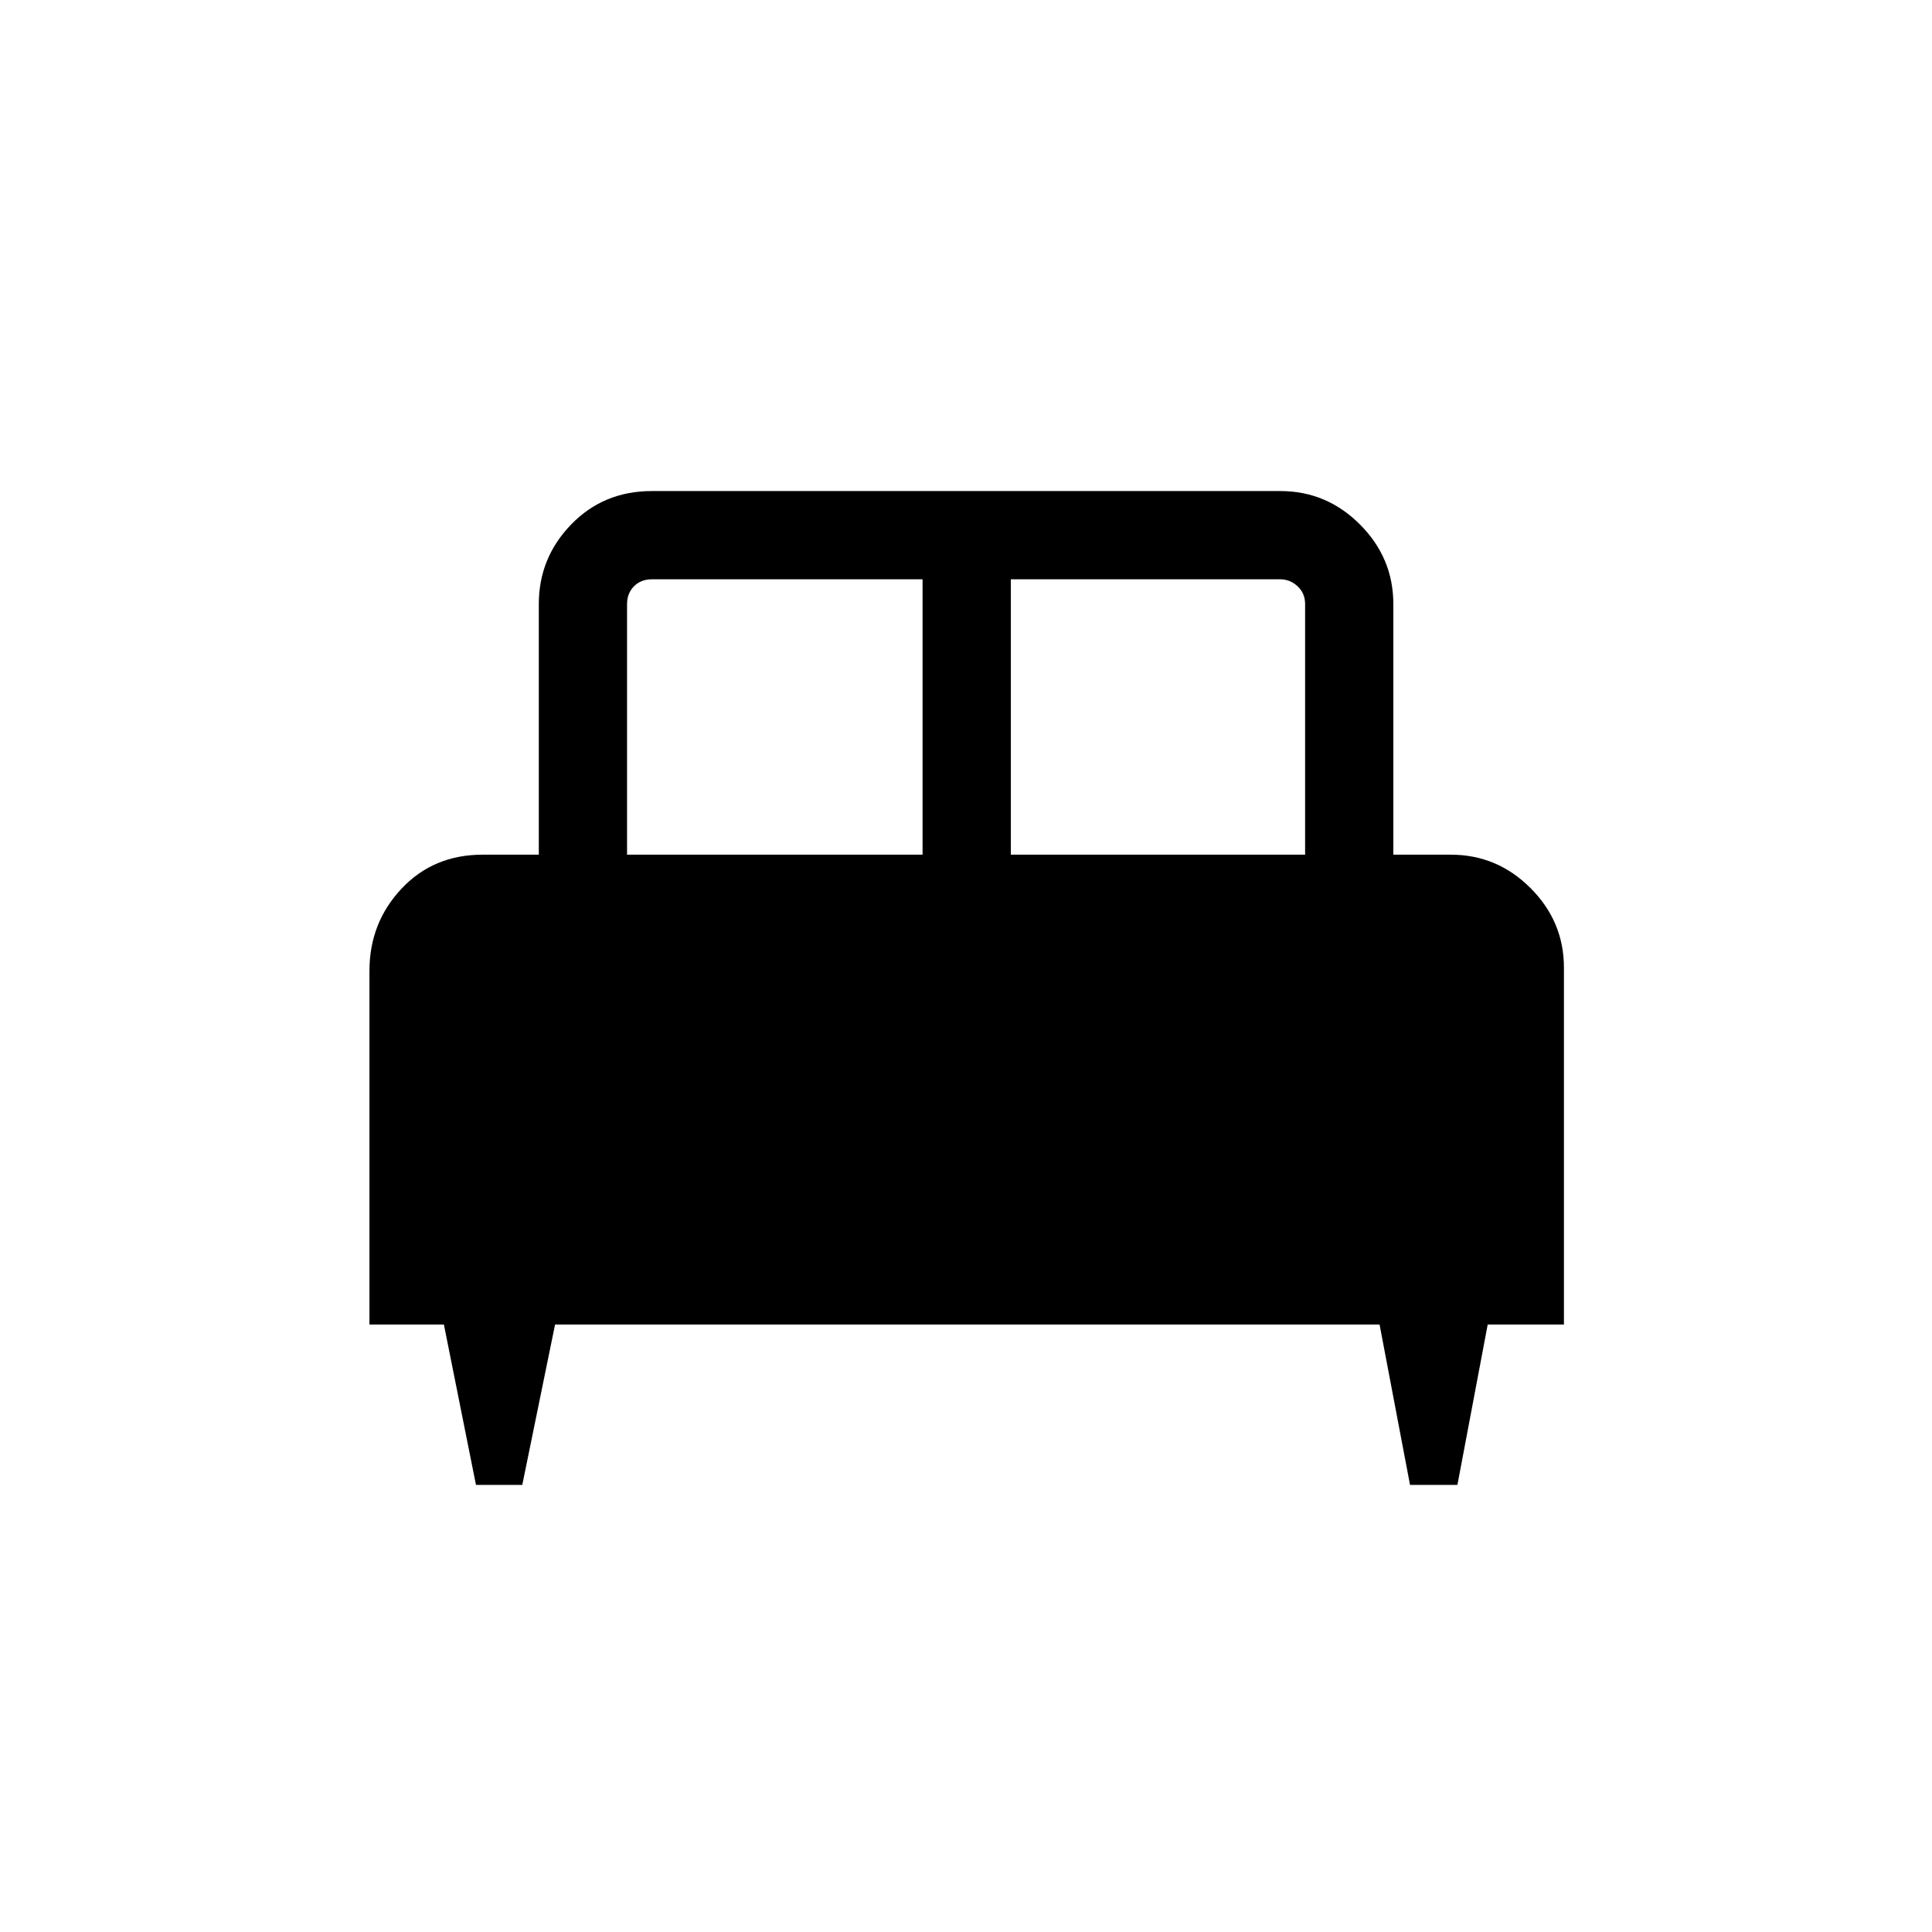 <svg xmlns="http://www.w3.org/2000/svg" height="48" viewBox="0 -960 960 960" width="48"><path d="M259.52-222.16h-23.01l-15.94-79.69h-36.99V-477.6q0-23.82 15.88-40.76 15.88-16.95 40.27-16.95h28v-124.53q0-22.96 16.08-39.56t40.08-16.6h312.3q22.96 0 39.56 16.6 16.59 16.6 16.59 39.56v124.53h28.62q22.96 0 39.56 16.6 16.59 16.6 16.59 39.56v177.3h-37.88l-15.05 79.69h-23.55l-15.13-79.69H275.81l-16.29 79.69Zm242.75-313.15H648.5v-124.53q0-5.39-3.75-8.85t-8.56-3.46H502.27v136.84Zm-190.69 0h146.84v-136.84H323.89q-5.39 0-8.85 3.46t-3.46 8.85v124.53Z"/></svg>